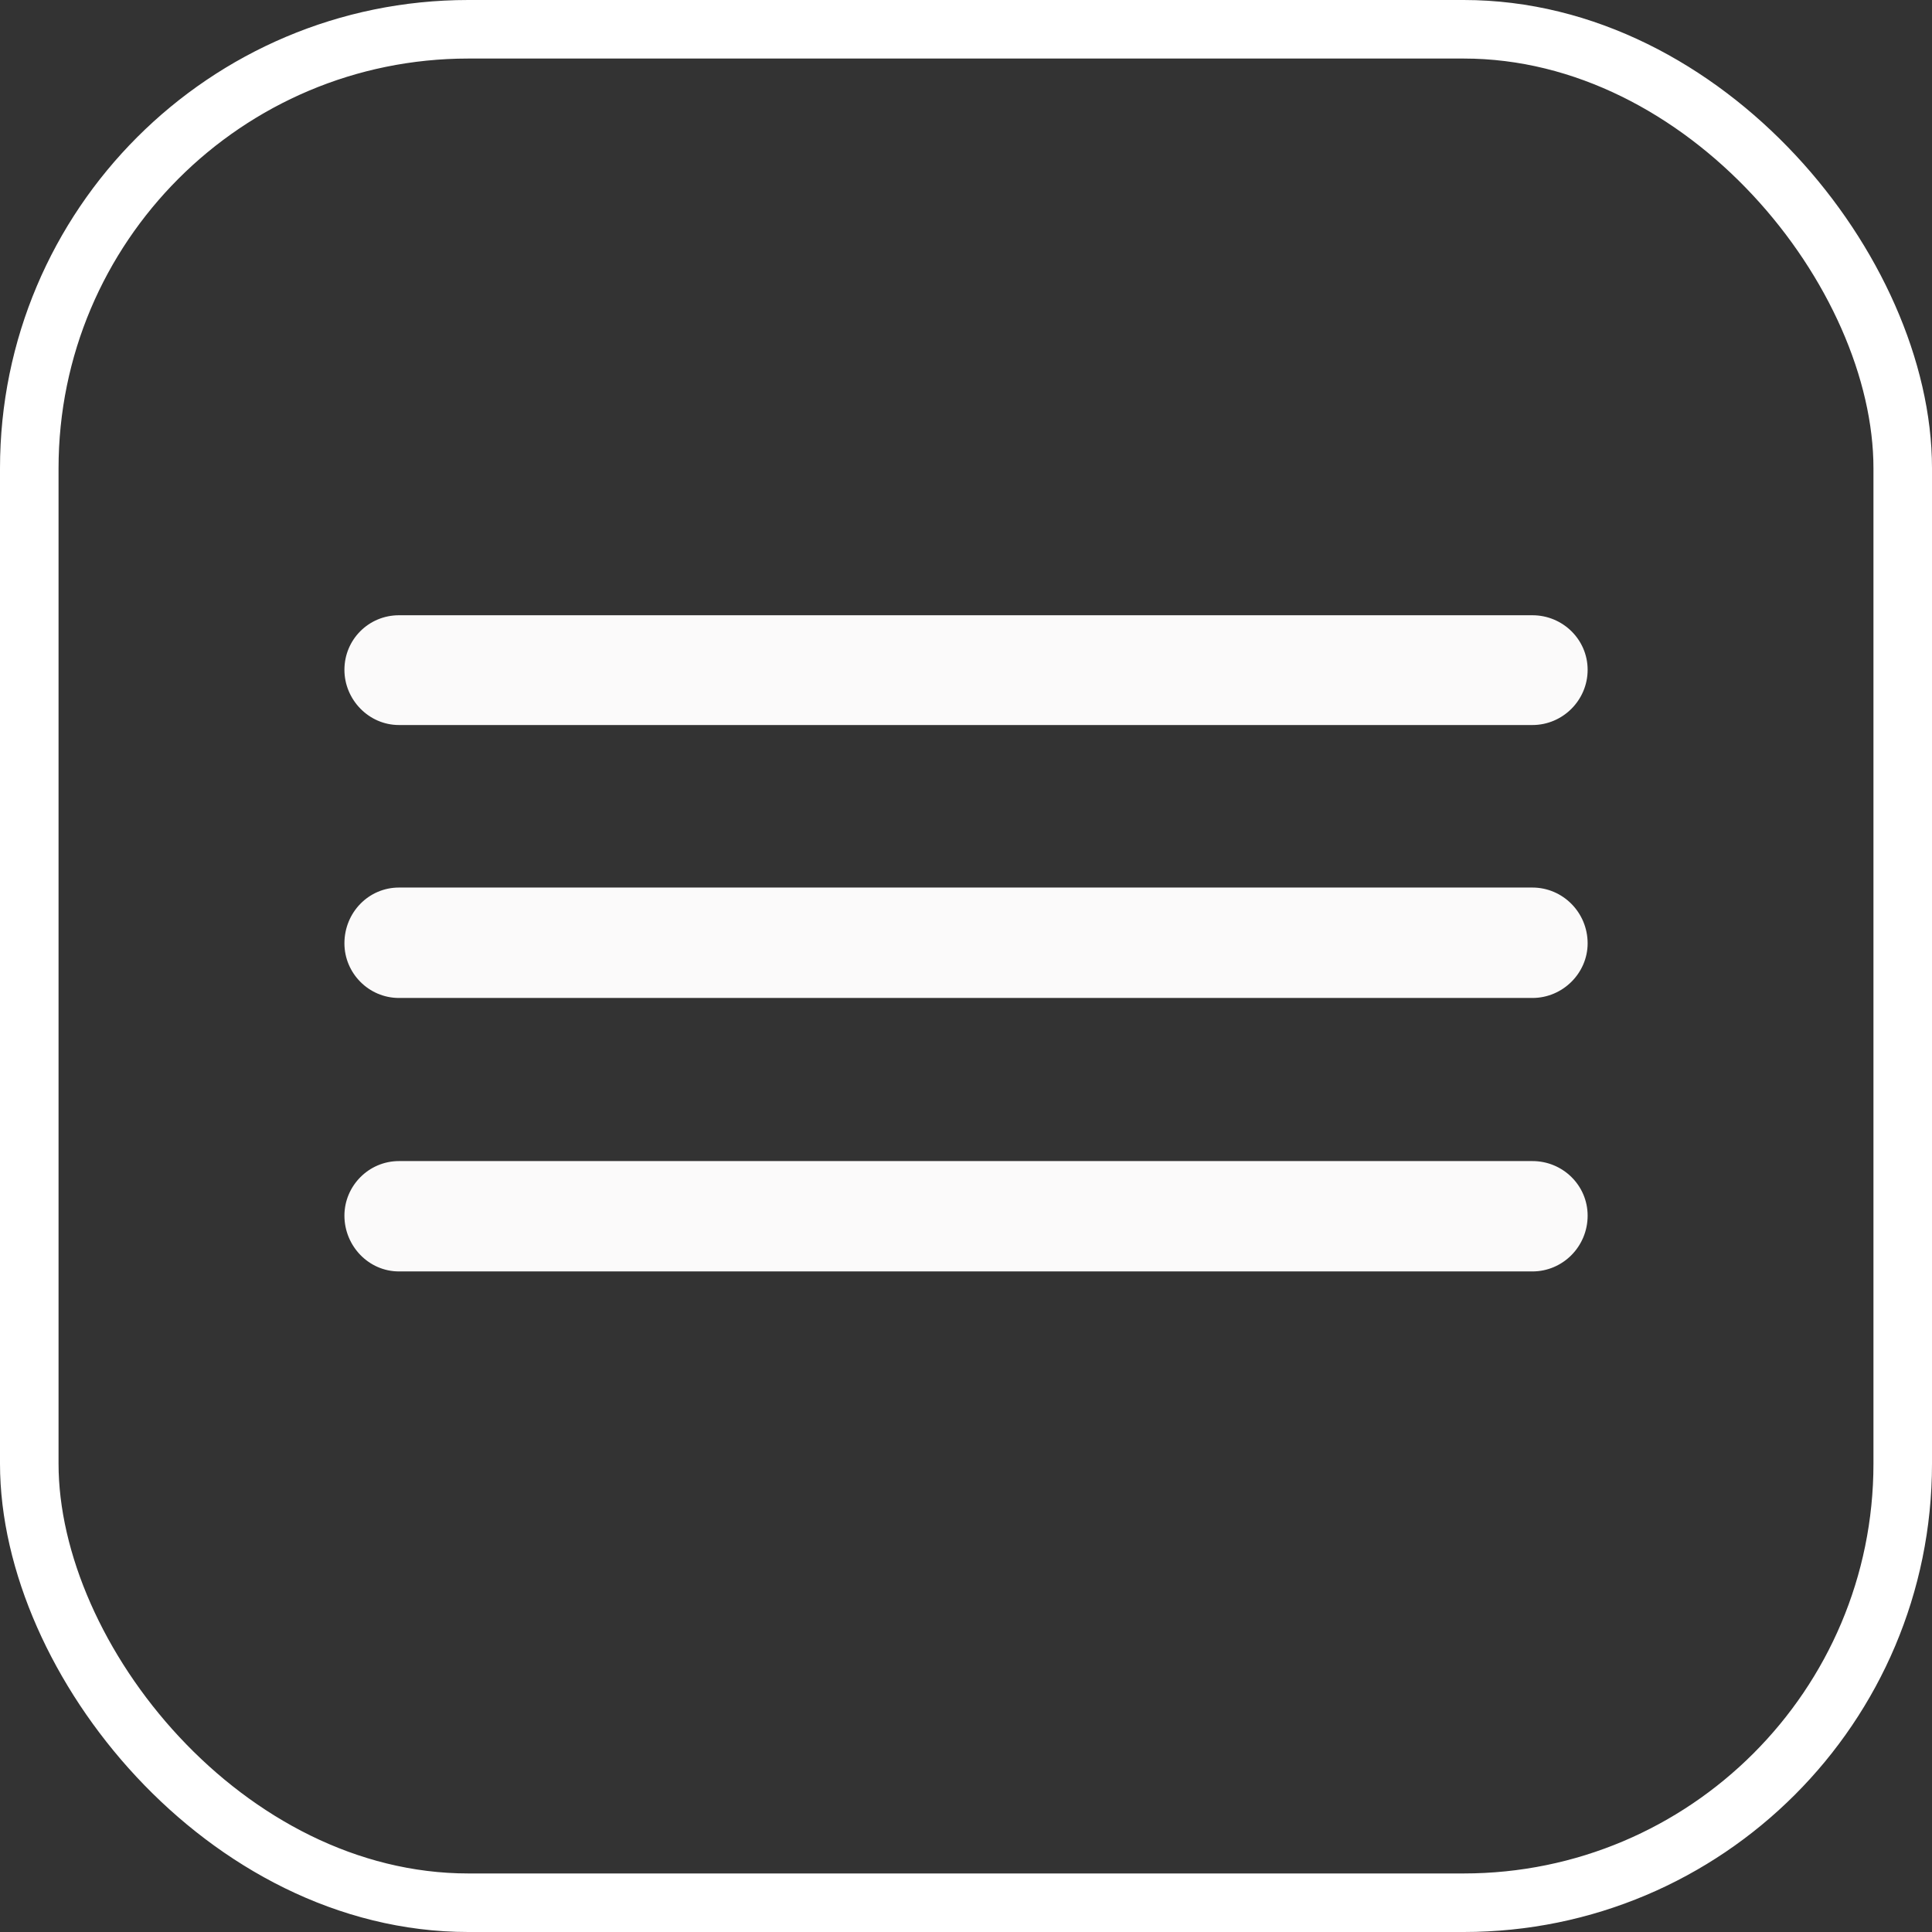 <svg width="33" height="33" viewBox="0 0 33 33" fill="none" xmlns="http://www.w3.org/2000/svg">
<rect x="0" y="0" width="33" height="33" fill="#333333" stroke="none"/>
<rect x="0.5" y="0.5" width="32" height="32" rx="7.5" stroke="white"/>
<path d="M6.815 12.384H26.175C26.693 12.384 27.118 11.96 27.118 11.441C27.118 10.924 26.693 10.509 26.175 10.509H6.815C6.297 10.509 5.883 10.924 5.883 11.441C5.883 11.949 6.297 12.384 6.815 12.384ZM6.815 17.046H26.175C26.693 17.046 27.118 16.621 27.118 16.113C27.118 15.585 26.693 15.16 26.175 15.16H6.815C6.297 15.16 5.883 15.585 5.883 16.113C5.883 16.621 6.297 17.046 6.815 17.046ZM6.815 21.717H26.175C26.693 21.717 27.118 21.293 27.118 20.764C27.118 20.246 26.693 19.832 26.175 19.832H6.815C6.297 19.832 5.883 20.257 5.883 20.764C5.883 21.282 6.297 21.717 6.815 21.717Z" fill="#FBFAFA"/>
</svg>
